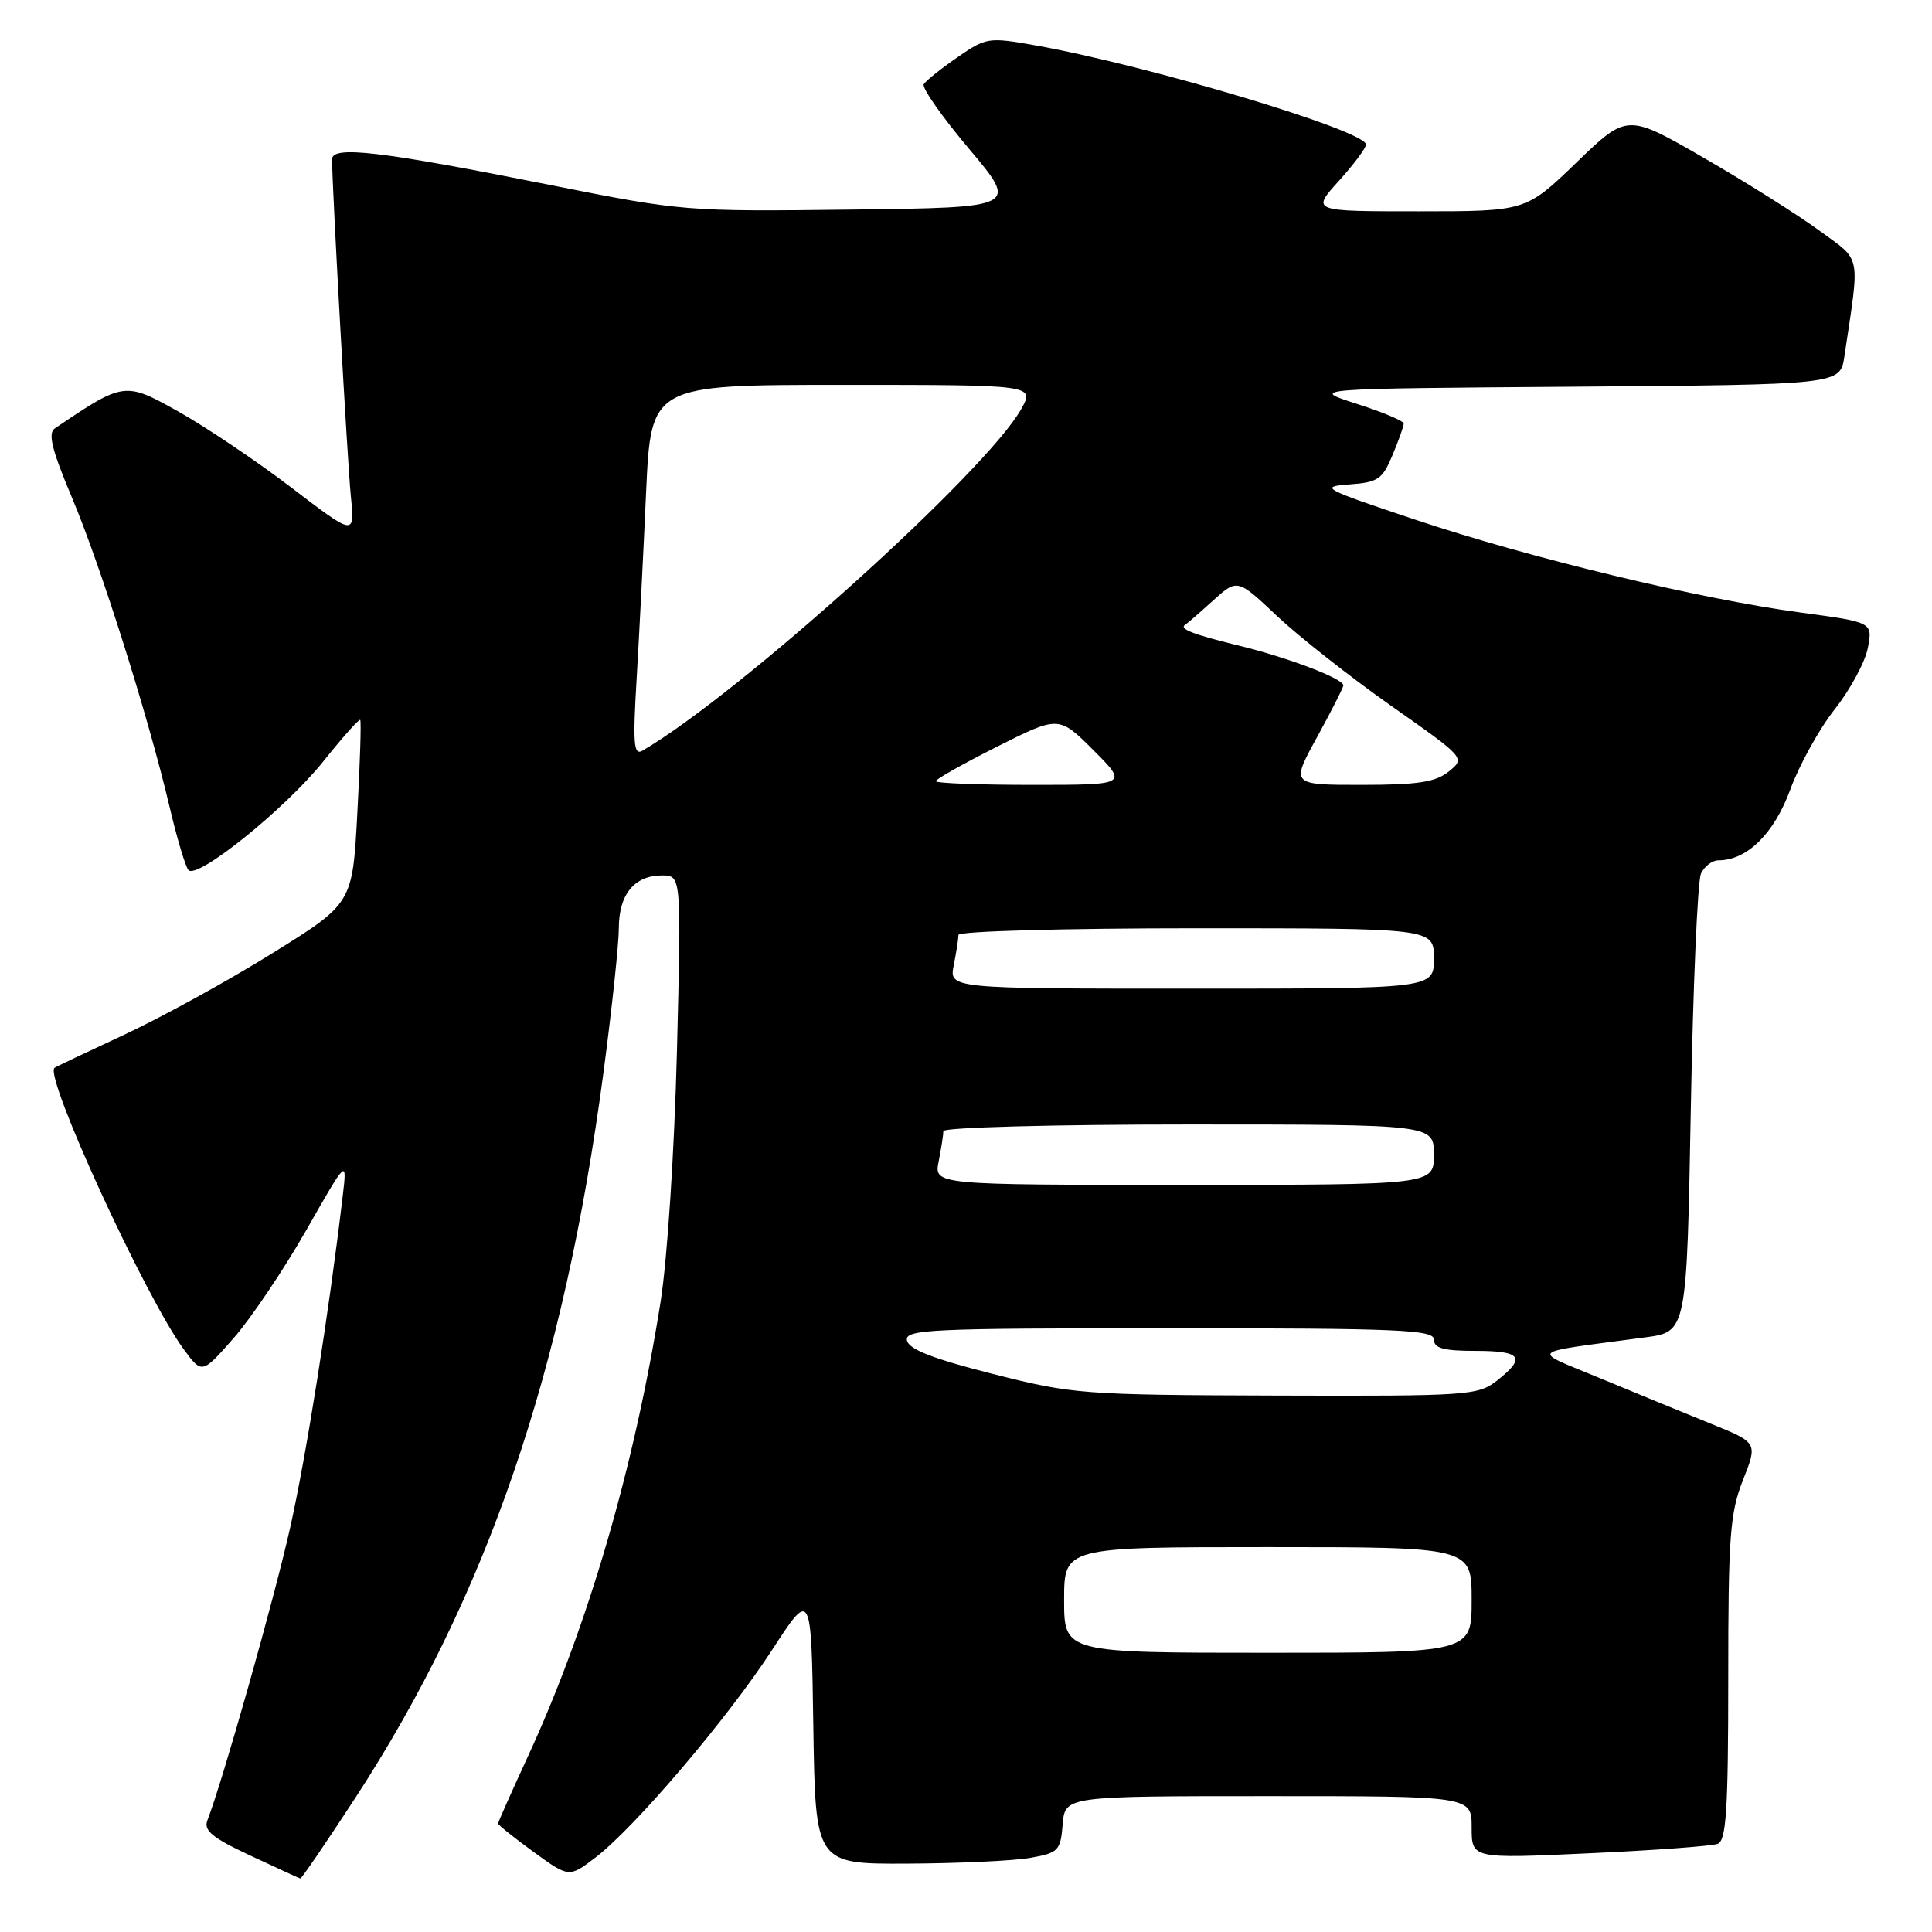<?xml version="1.0" encoding="UTF-8" standalone="no"?>
<!DOCTYPE svg PUBLIC "-//W3C//DTD SVG 1.1//EN" "http://www.w3.org/Graphics/SVG/1.1/DTD/svg11.dtd" >
<svg xmlns="http://www.w3.org/2000/svg" xmlns:xlink="http://www.w3.org/1999/xlink" version="1.1" viewBox="0 0 256 256">
 <g >
 <path fill="currentColor"
d=" M 47.07 238.25 C 64.54 211.43 74.71 181.72 79.96 142.13 C 81.08 133.68 82.00 125.05 82.00 122.96 C 82.00 118.51 84.07 116.00 87.71 116.00 C 90.28 116.00 90.28 116.00 89.70 139.25 C 89.36 152.51 88.43 166.80 87.53 172.50 C 84.07 194.36 77.88 215.56 69.97 232.69 C 67.79 237.42 66.00 241.44 66.00 241.63 C 66.00 241.82 68.11 243.51 70.70 245.39 C 75.40 248.80 75.40 248.80 78.88 246.15 C 84.09 242.18 96.39 227.73 102.29 218.65 C 107.50 210.62 107.50 210.62 107.77 228.81 C 108.05 247.00 108.05 247.00 120.27 246.94 C 127.00 246.91 134.30 246.57 136.50 246.18 C 140.25 245.52 140.52 245.24 140.81 241.74 C 141.12 238.00 141.12 238.00 168.06 238.00 C 195.00 238.00 195.00 238.00 195.00 242.14 C 195.00 246.29 195.00 246.29 210.60 245.57 C 219.18 245.18 226.83 244.62 227.60 244.32 C 228.74 243.89 229.00 239.82 229.00 222.43 C 229.00 203.60 229.23 200.49 230.95 196.12 C 232.91 191.16 232.91 191.16 226.70 188.65 C 223.29 187.27 216.73 184.58 212.11 182.66 C 202.70 178.74 202.03 179.36 218.00 177.21 C 223.50 176.48 223.50 176.48 224.04 146.99 C 224.33 130.77 224.94 116.71 225.39 115.75 C 225.84 114.79 226.88 114.00 227.70 114.00 C 231.49 114.00 235.09 110.45 237.22 104.62 C 238.41 101.37 241.06 96.57 243.12 93.97 C 245.18 91.36 247.15 87.70 247.50 85.84 C 248.14 82.45 248.14 82.45 238.63 81.17 C 225.23 79.37 202.77 73.96 187.50 68.85 C 175.31 64.78 174.77 64.49 178.76 64.19 C 182.59 63.92 183.17 63.52 184.51 60.32 C 185.33 58.36 186.00 56.47 186.00 56.13 C 186.00 55.78 183.19 54.60 179.75 53.50 C 173.50 51.50 173.50 51.50 208.66 51.24 C 243.83 50.97 243.83 50.97 244.39 47.24 C 246.46 33.35 246.73 34.71 241.08 30.56 C 238.27 28.50 231.39 24.16 225.79 20.93 C 215.61 15.05 215.61 15.05 208.90 21.52 C 202.19 28.00 202.19 28.00 187.98 28.00 C 173.77 28.00 173.77 28.00 177.38 24.00 C 179.37 21.80 181.00 19.62 181.00 19.15 C 181.00 17.32 152.17 8.67 137.14 6.00 C 130.98 4.91 130.67 4.96 126.85 7.60 C 124.68 9.10 122.68 10.70 122.40 11.16 C 122.12 11.61 124.83 15.48 128.42 19.74 C 134.95 27.50 134.95 27.50 112.78 27.77 C 90.93 28.04 90.37 27.99 73.06 24.54 C 50.38 20.01 44.00 19.26 44.00 21.11 C 44.01 24.86 46.03 61.17 46.49 65.76 C 47.02 71.03 47.02 71.03 38.65 64.64 C 34.04 61.12 27.28 56.58 23.63 54.53 C 16.52 50.56 16.43 50.57 7.26 56.77 C 6.32 57.40 6.87 59.62 9.55 65.97 C 13.37 75.04 19.68 95.03 22.49 107.00 C 23.46 111.12 24.58 114.86 24.97 115.29 C 26.13 116.58 37.82 107.16 42.83 100.90 C 45.37 97.72 47.58 95.24 47.73 95.39 C 47.88 95.54 47.71 101.08 47.35 107.69 C 46.71 119.71 46.71 119.71 36.09 126.31 C 30.25 129.94 21.43 134.79 16.49 137.09 C 11.54 139.39 7.37 141.37 7.22 141.50 C 5.83 142.63 19.29 171.94 24.36 178.81 C 26.77 182.07 26.77 182.07 30.93 177.34 C 33.22 174.74 37.55 168.31 40.55 163.06 C 46.00 153.50 46.00 153.50 45.41 158.50 C 43.55 174.18 40.59 192.87 38.43 202.50 C 36.31 211.95 29.52 235.95 27.48 241.21 C 26.96 242.56 28.13 243.52 33.16 245.87 C 36.65 247.50 39.63 248.87 39.79 248.91 C 39.94 248.96 43.22 244.16 47.07 238.25 Z  M 141.00 212.00 C 141.00 205.00 141.00 205.00 168.00 205.00 C 195.00 205.00 195.00 205.00 195.00 212.00 C 195.00 219.00 195.00 219.00 168.00 219.00 C 141.00 219.00 141.00 219.00 141.00 212.00 Z  M 131.50 182.04 C 123.64 180.05 120.41 178.79 120.18 177.62 C 119.88 176.15 123.09 176.00 154.93 176.00 C 185.44 176.00 190.00 176.20 190.00 177.50 C 190.00 178.65 191.28 179.00 195.50 179.00 C 201.62 179.00 202.26 179.87 198.37 182.93 C 195.84 184.91 194.59 185.00 169.12 184.92 C 143.41 184.84 142.13 184.74 131.50 182.04 Z  M 124.38 153.88 C 124.72 152.16 125.00 150.36 125.00 149.88 C 125.00 149.39 139.60 149.00 157.50 149.00 C 190.00 149.00 190.00 149.00 190.00 153.00 C 190.00 157.00 190.00 157.00 156.88 157.00 C 123.75 157.00 123.75 157.00 124.38 153.88 Z  M 126.38 127.88 C 126.72 126.16 127.00 124.36 127.00 123.88 C 127.00 123.39 141.17 123.00 158.50 123.00 C 190.00 123.00 190.00 123.00 190.00 127.00 C 190.00 131.00 190.00 131.00 157.88 131.00 C 125.75 131.00 125.75 131.00 126.38 127.88 Z  M 124.00 103.51 C 124.00 103.24 127.67 101.18 132.15 98.92 C 140.30 94.83 140.30 94.83 144.89 99.41 C 149.47 104.00 149.47 104.00 136.74 104.00 C 129.73 104.00 124.00 103.78 124.00 103.51 Z  M 174.52 97.67 C 176.43 94.18 178.00 91.10 178.00 90.82 C 178.00 89.92 170.71 87.14 164.05 85.52 C 157.93 84.02 156.14 83.31 157.09 82.75 C 157.32 82.61 158.96 81.19 160.73 79.58 C 163.96 76.67 163.96 76.67 169.23 81.64 C 172.13 84.37 178.93 89.72 184.34 93.53 C 194.17 100.44 194.17 100.44 191.98 102.22 C 190.22 103.64 187.90 104.00 180.41 104.00 C 171.04 104.00 171.04 104.00 174.52 97.67 Z  M 84.36 89.89 C 84.70 84.17 85.26 73.09 85.61 65.25 C 86.26 51.00 86.26 51.00 111.68 51.00 C 137.11 51.00 137.11 51.00 135.31 54.21 C 130.65 62.50 97.90 92.03 85.12 99.47 C 83.97 100.14 83.84 98.56 84.36 89.89 Z "/>
</g>
</svg>